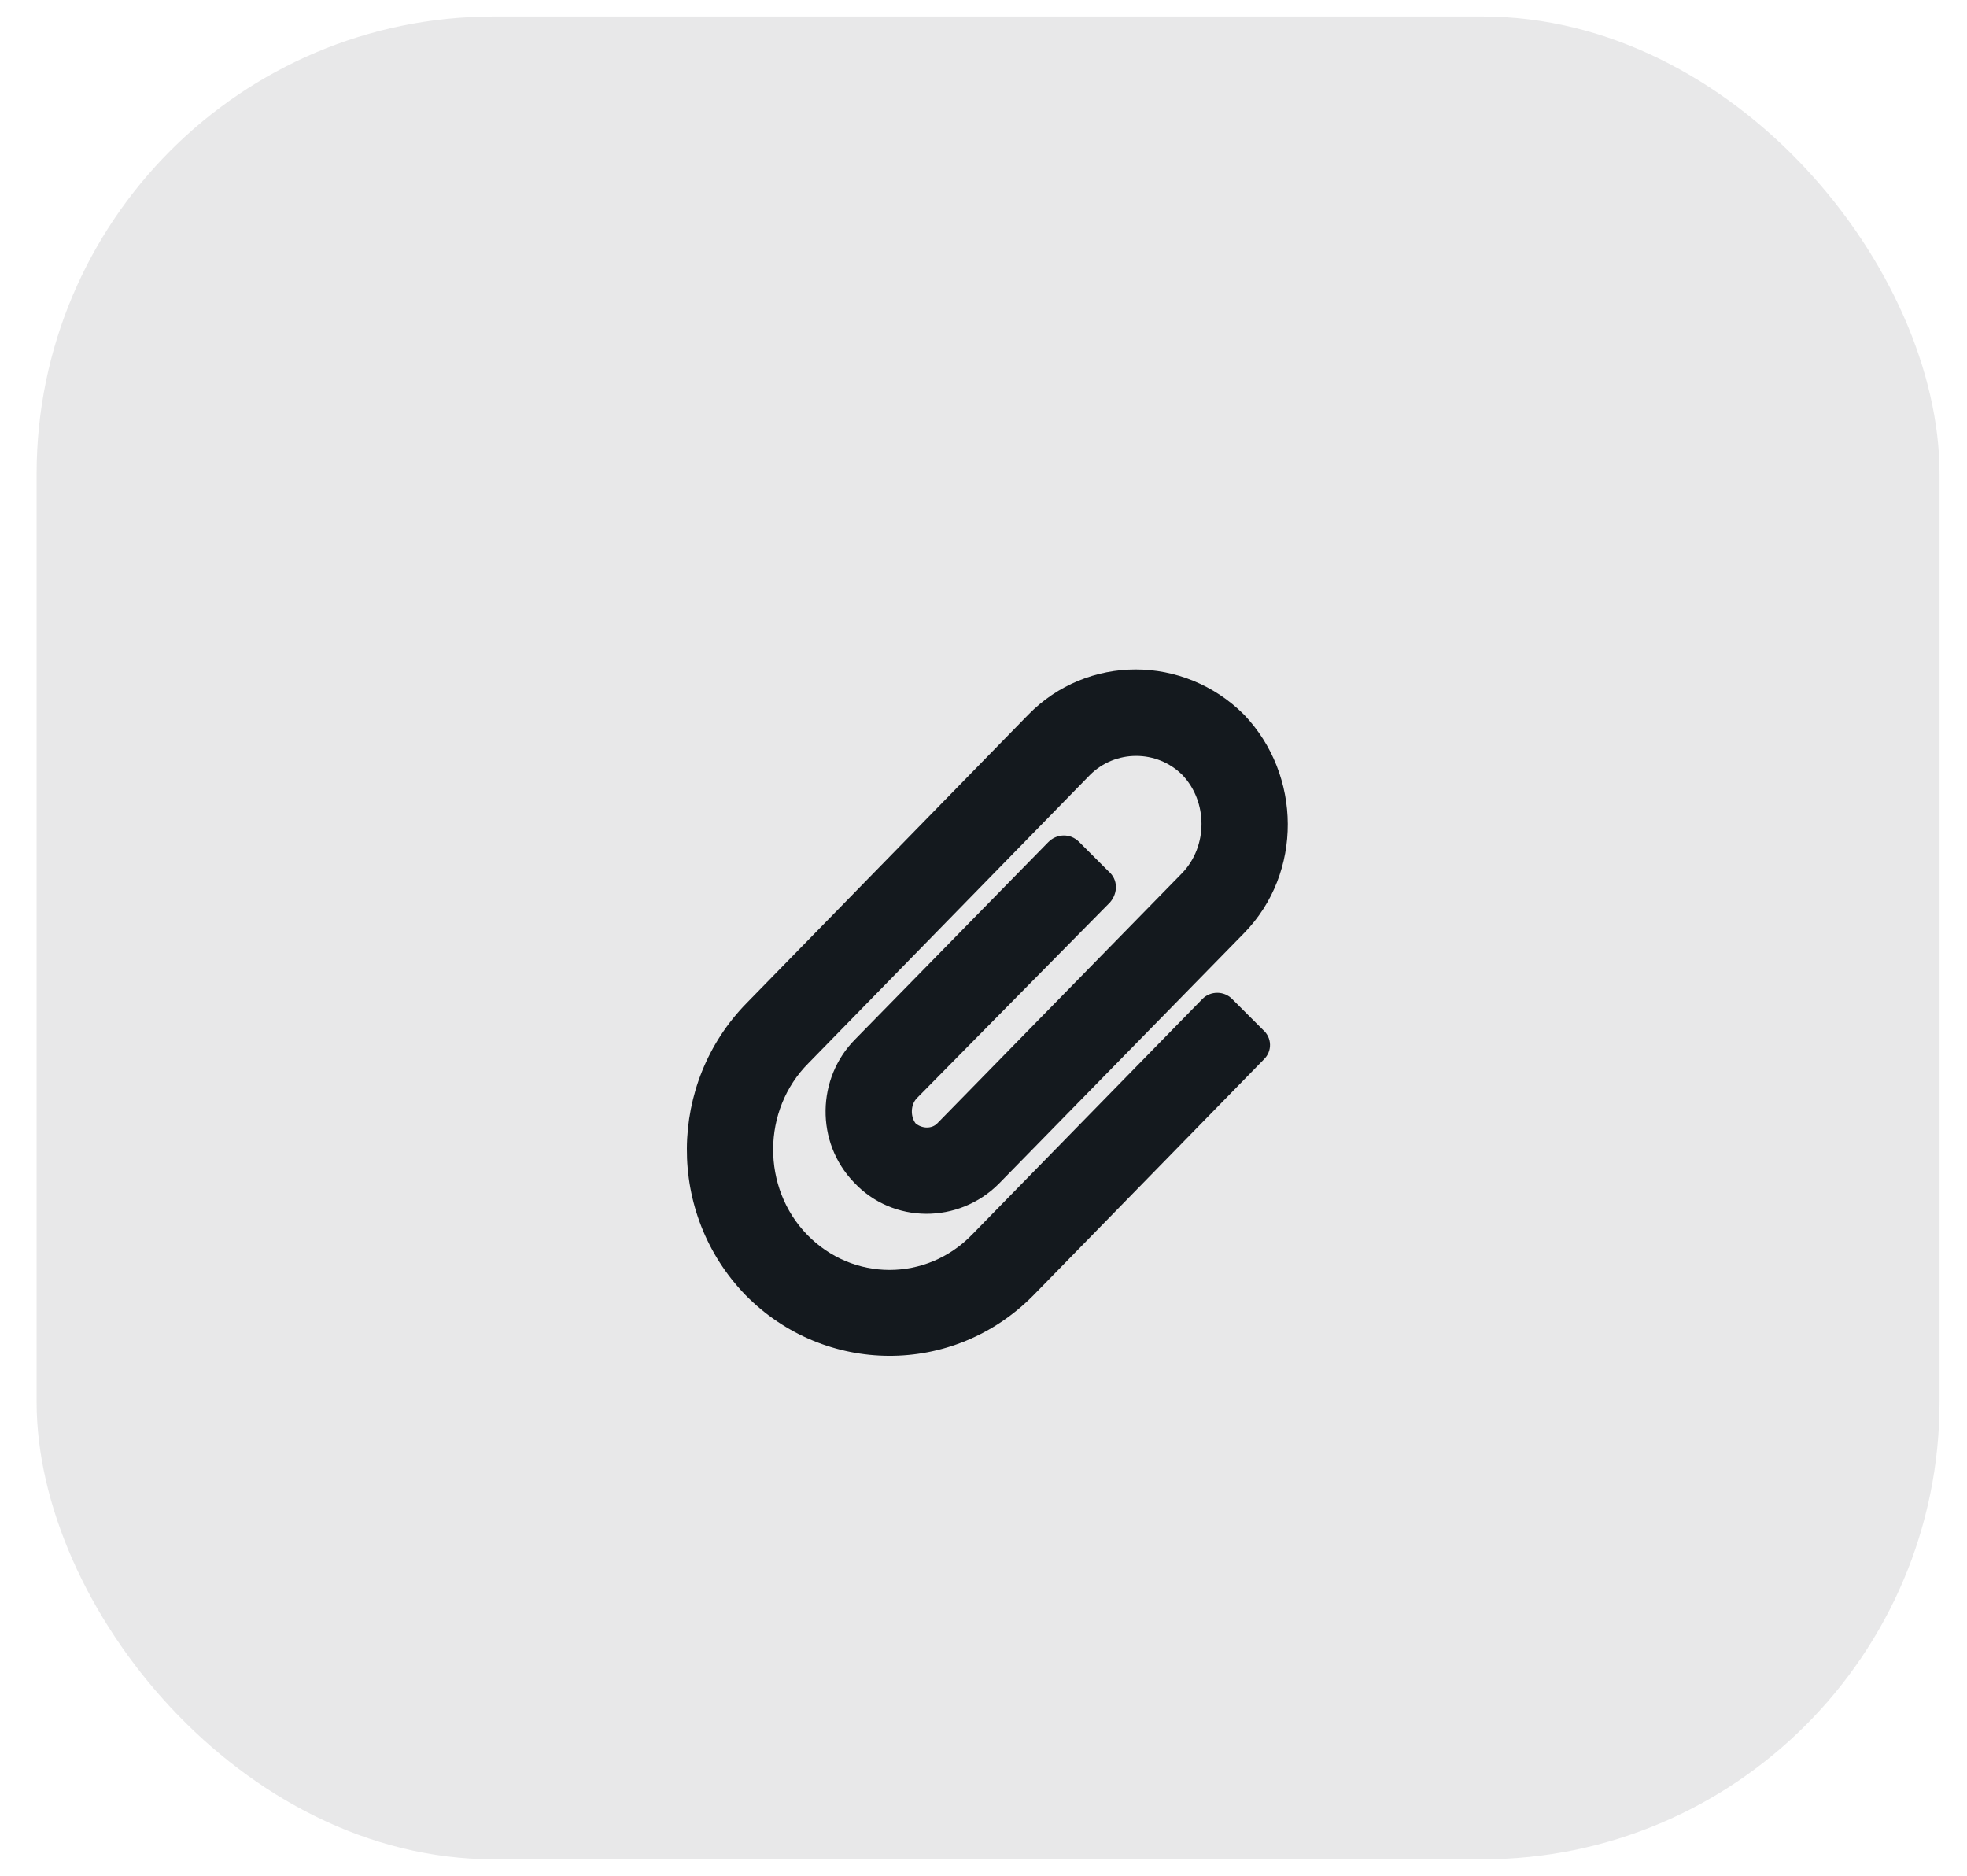 <svg width="43" height="41" viewBox="0 0 43 41" fill="none" xmlns="http://www.w3.org/2000/svg">
<rect x="0.8" y="0.36" width="41.6" height="40.28" rx="10" fill="#14191E" fill-opacity="0.1"/>
<path d="M16.297 28.307C14.569 26.52 14.598 23.678 16.327 21.92L22.479 15.621C23.768 14.303 25.877 14.303 27.196 15.621C28.456 16.939 28.485 19.078 27.196 20.396L21.834 25.875C20.956 26.754 19.52 26.754 18.67 25.846C17.821 24.967 17.85 23.561 18.7 22.711L22.919 18.404C23.094 18.229 23.387 18.199 23.592 18.404L24.237 19.049C24.442 19.225 24.442 19.518 24.266 19.723L20.047 24C19.901 24.146 19.901 24.41 20.018 24.557C20.165 24.674 20.37 24.674 20.487 24.557L25.848 19.078C26.405 18.492 26.405 17.525 25.848 16.939C25.291 16.383 24.383 16.383 23.827 16.939L17.674 23.238C16.649 24.264 16.649 25.963 17.645 26.988C18.641 28.014 20.252 28.014 21.248 26.988L26.288 21.832C26.463 21.656 26.756 21.656 26.932 21.832L27.606 22.506C27.811 22.682 27.811 22.975 27.635 23.15L22.596 28.307C20.838 30.094 18.026 30.064 16.297 28.307Z" fill="#14191E"/>
</svg>

